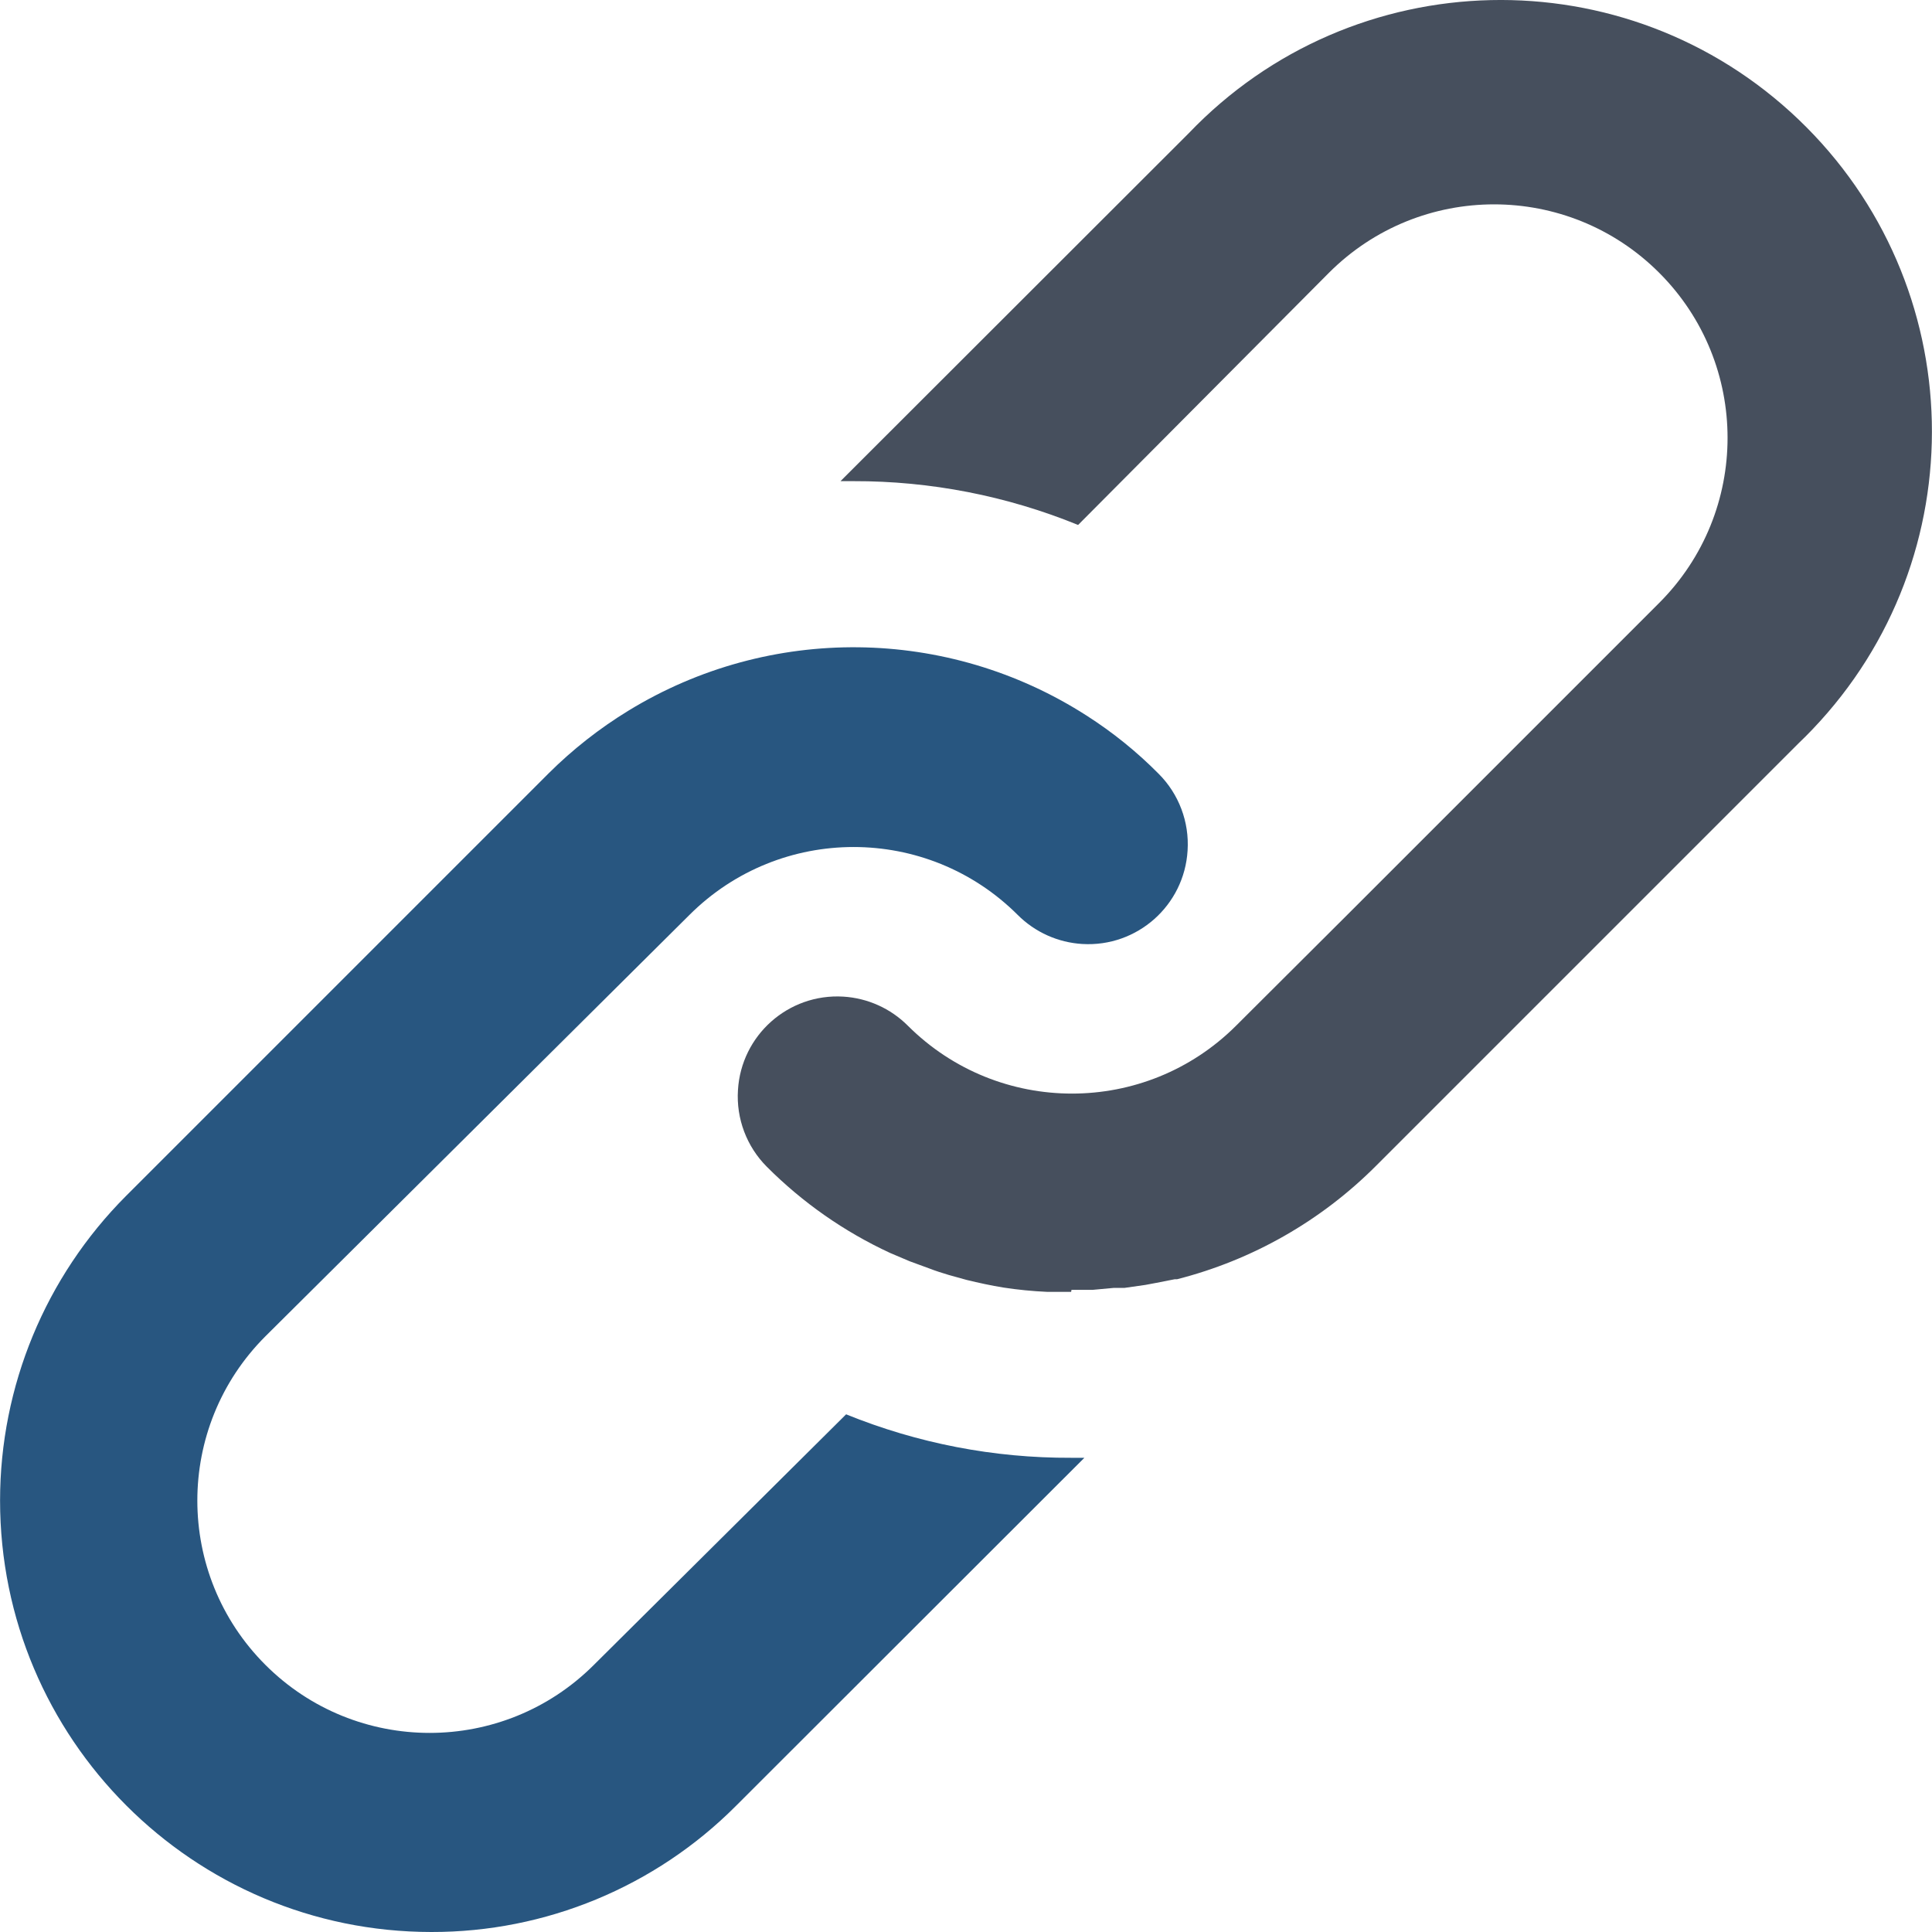 <svg viewBox="0 0 511.996 511.996" xmlns="http://www.w3.org/2000/svg" xmlns:xlink="http://www.w3.org/1999/xlink" x="0px"
  y="0px" style="enable-background:new 0 0 511.996 511.996;" xml:space="preserve">
  <path style="fill:#285680;" d="M114.308,511.996C51.165,511.969,0,460.761,0.018,397.627c0.009-30.252,12.013-59.264,33.374-80.687
	l111.951-111.951c6.411-6.385,13.561-11.995,21.282-16.709c37.349-22.803,84.433-22.293,121.272,1.319
	c6.947,4.432,13.376,9.621,19.171,15.478c5.347,5.356,8.135,12.76,7.651,20.315c-0.862,14.546-13.35,25.635-27.895,24.773
	c-6.464-0.387-12.558-3.131-17.131-7.713c-24.035-23.982-62.94-23.982-86.975,0L70.328,354.139
	c-24.043,24.043-24.043,63.019,0,87.063c24.043,24.043,63.019,24.043,87.063,0l66.836-66.396
	c18.934,7.695,39.187,11.608,59.625,11.52h3.518l-92.339,92.251C173.651,500.027,144.595,512.057,114.308,511.996z" />
  <path style="fill:#464F5D;" d="M283.86,342.355h-6.332c-3.887-0.176-7.765-0.554-11.608-1.143c-3.254-0.528-6.508-1.231-9.762-2.023
	l-4.749-1.319c-1.759-0.528-3.43-1.055-5.013-1.671s-3.694-1.319-5.277-1.935l-5.189-2.199
	c-12.171-5.628-23.243-13.367-32.715-22.865c-5.347-5.356-8.135-12.76-7.651-20.315c0.862-14.546,13.35-25.635,27.895-24.773
	c6.464,0.387,12.558,3.131,17.131,7.713c24.035,23.982,62.94,23.982,86.975,0l29.461-29.373l0,0l82.666-82.666
	c24.167-24.167,24.167-63.336,0-87.503c-24.167-24.167-63.336-24.167-87.503,0l-66.484,66.836
	c-18.899-7.713-39.126-11.661-59.537-11.608h-3.43l92.251-92.164c43.619-45.651,115.987-47.304,161.638-3.685
	c45.651,43.619,47.304,115.987,3.685,161.638c-1.196,1.258-2.427,2.489-3.685,3.685L364.679,308.937
	c-14.554,14.598-32.785,24.993-52.765,30.076h-0.616l-4.925,0.967l-2.814,0.528l-5.54,0.791h-2.814l-5.716,0.528h-5.54
	L283.86,342.355z" />
</svg>
